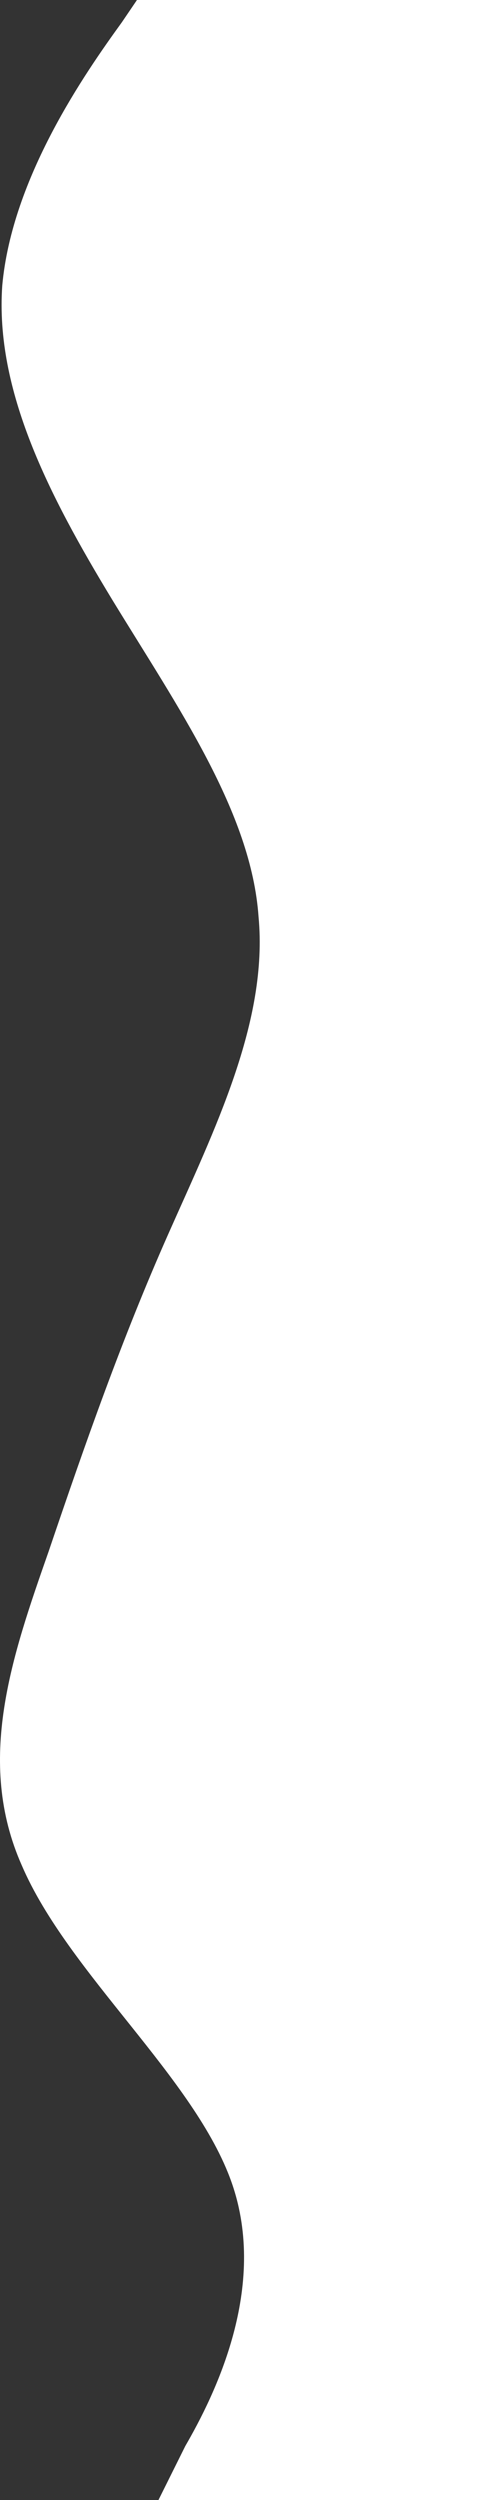 <svg width="200" height="1024" viewBox="0 0 200 1024" fill="none" xmlns="http://www.w3.org/2000/svg">
<rect x="0" y="0" width="200" height="1024" fill="#333333" stroke="none"/>
<path fill-rule="evenodd" clip-rule="evenodd" d="M64.95 1024L75.954 1001.88C87.959 981.137 109.967 936.892 94.961 894.029C79.956 851.167 27.937 808.304 8.93 764.059C-10.077 721.196 4.928 678.333 19.934 635.471C34.939 591.225 49.945 548.363 68.952 505.5C87.959 462.637 109.967 418.392 105.965 375.529C102.964 332.667 72.953 289.804 45.943 245.559C19.934 202.696 -2.074 159.833 0.927 116.971C4.928 72.725 34.939 29.863 49.945 9.123L64.95 -13H200V9.123C200 29.863 200 72.725 200 116.971C200 159.833 200 202.696 200 245.559C200 289.804 200 332.667 200 375.529C200 418.392 200 462.637 200 505.5C200 548.363 200 591.225 200 635.471C200 678.333 200 721.196 200 764.059C200 808.304 200 851.167 200 894.029C200 936.892 200 981.137 200 1001.88V1024H64.95Z" fill="white"/>
</svg>
